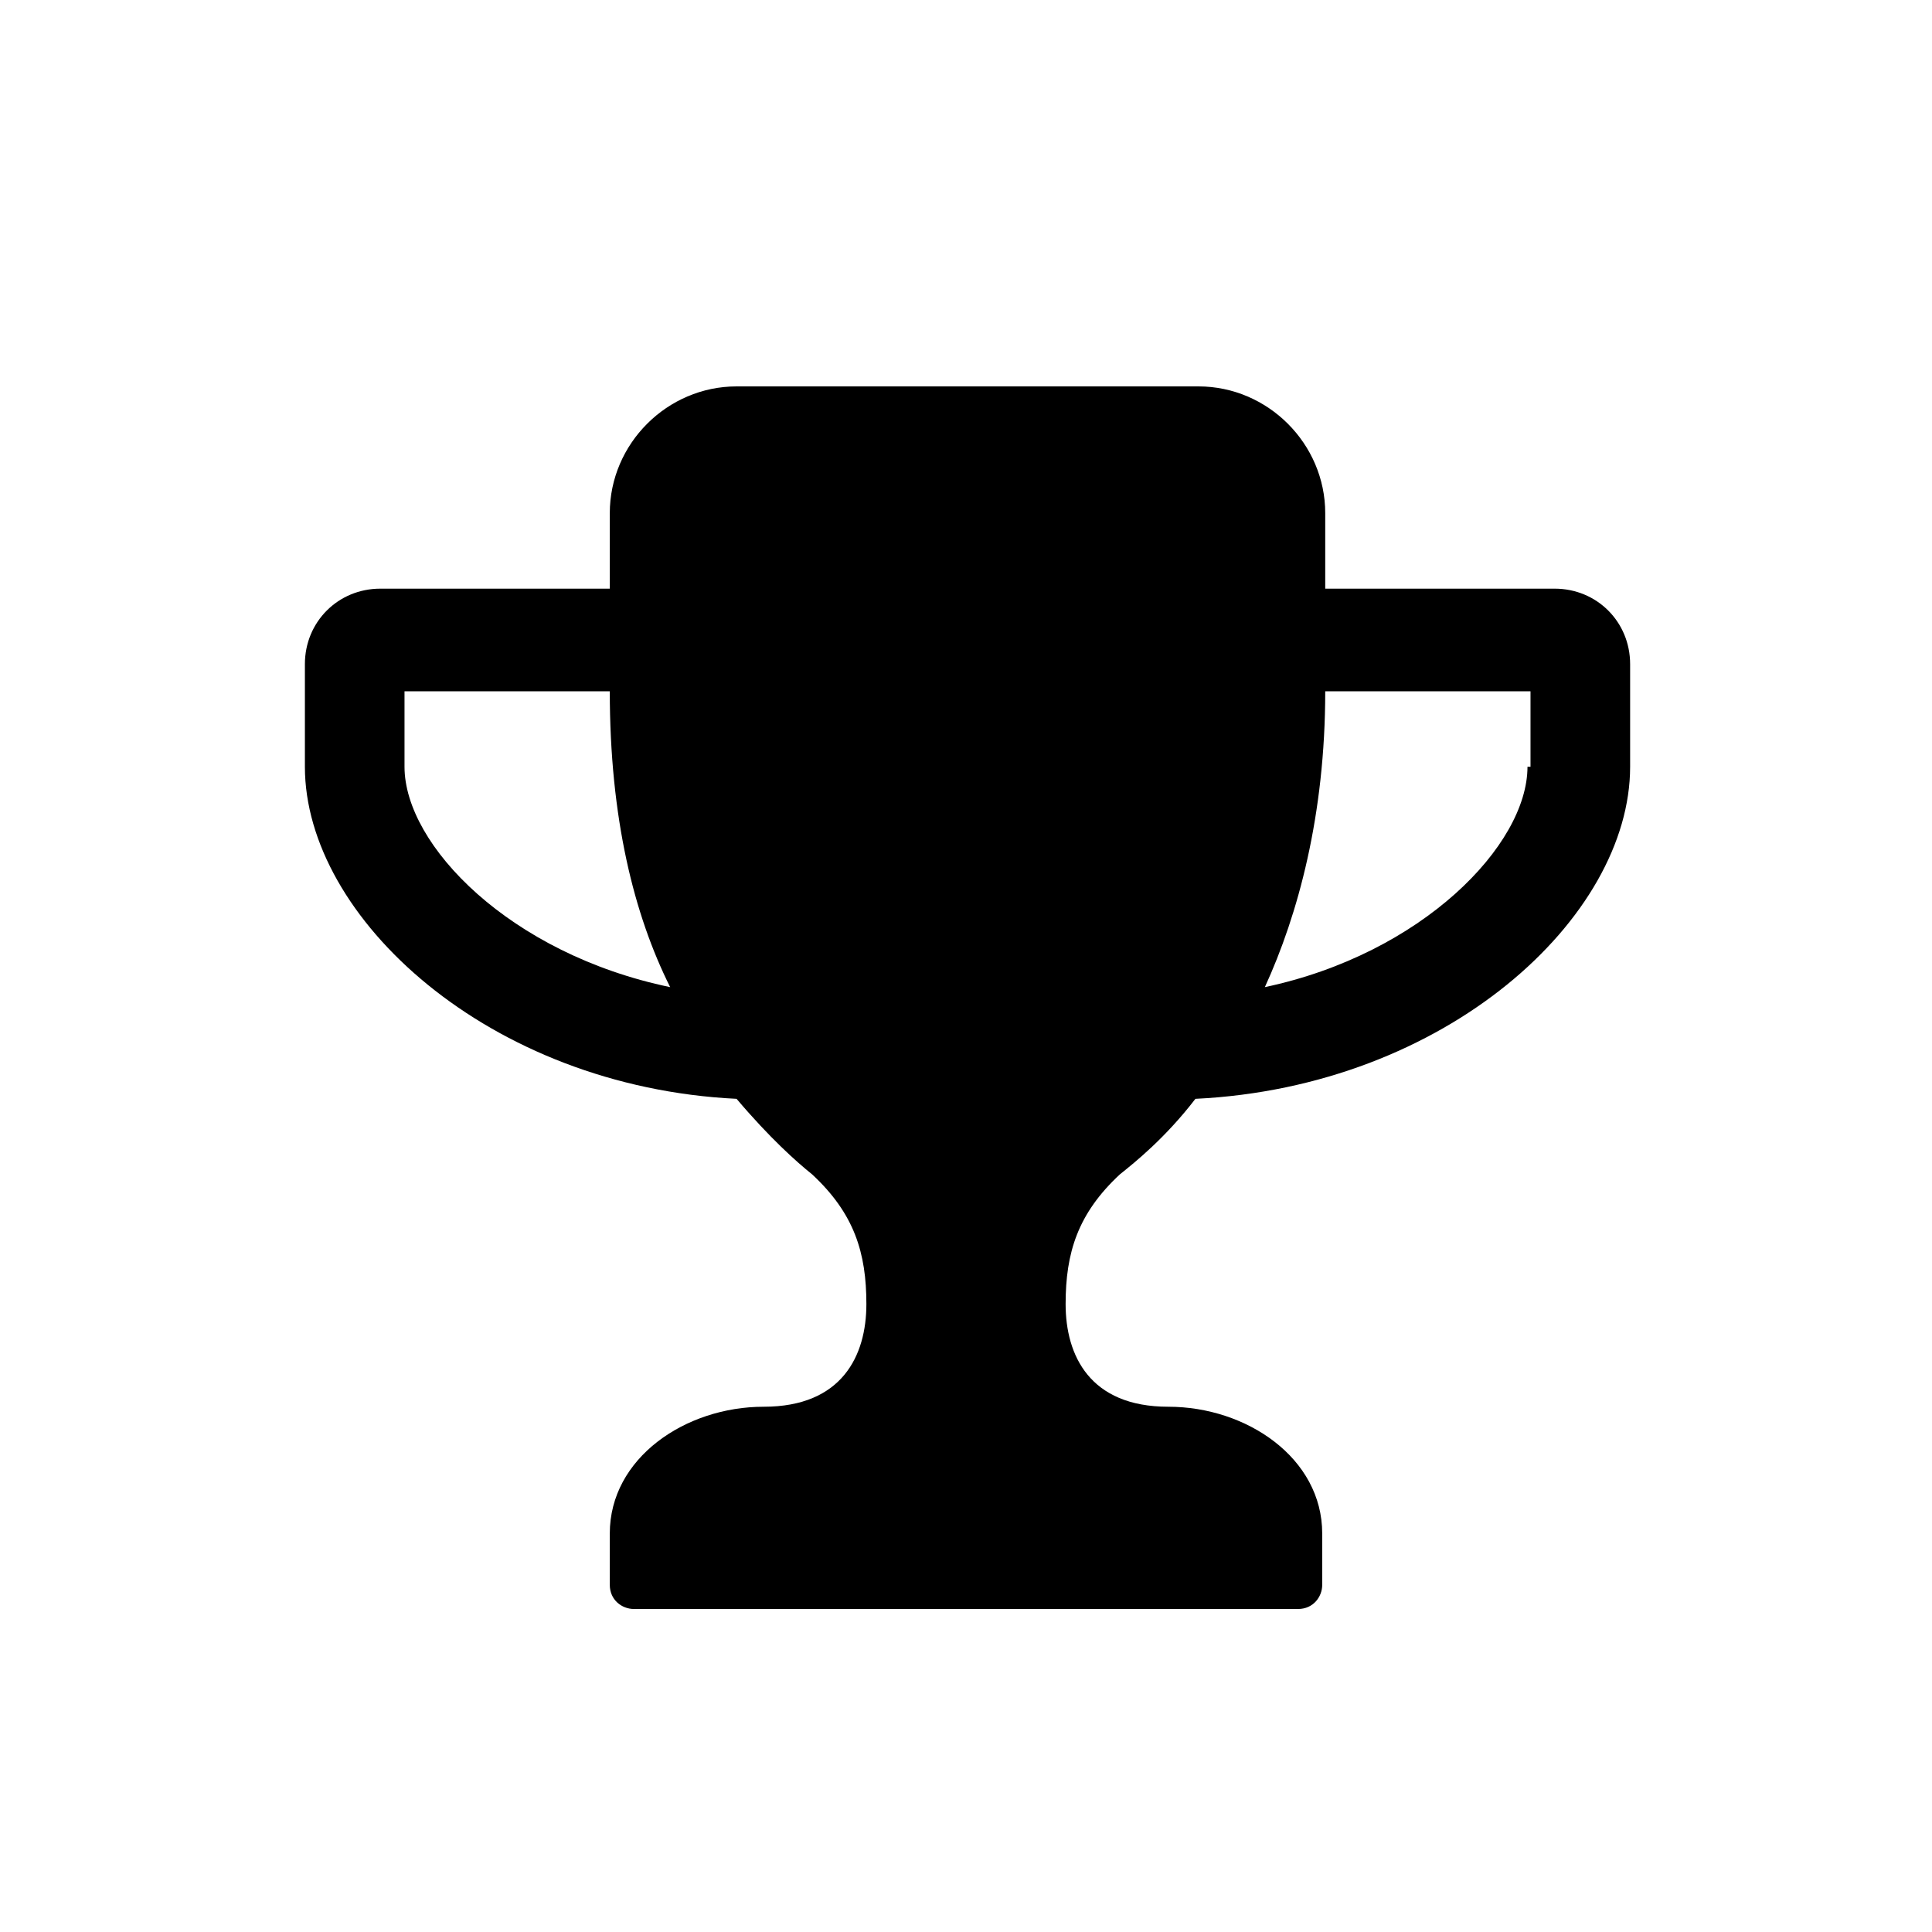 <svg xmlns="http://www.w3.org/2000/svg" version="1.1" x="0px" y="0px" viewBox="0 0 64 64" enable-background="new 0 0 64 64" xml:space="preserve"><path d="M51.5 19.5h-7.6v-2.5c0-2.3-1.9-4.2-4.2-4.2H24.4c-2.3 0-4.2 1.9-4.2 4.2v2.5h-7.6c-1.4 0-2.5 1.1-2.5 2.5v3.4c0 5 6.1 10.6 14.3 11 1.1 1.3 2 2.1 2.5 2.5 1.4 1.3 1.8 2.6 1.8 4.3 0 1.7-0.8 3.4-3.4 3.4s-5.1 1.7-5.1 4.2v1.7c0 0.5 0.4 0.8 0.8 0.8h22c0.5 0 0.8-0.4 0.8-0.8v-1.7c0-2.5-2.5-4.2-5.1-4.2s-3.4-1.7-3.4-3.4c0-1.7 0.4-3 1.8-4.3 0.5-0.4 1.5-1.2 2.5-2.5C47.9 36 54 30.4 54 25.4V22C54 20.6 52.9 19.5 51.5 19.5zM13.4 25.4v-2.5h6.8c0 4.2 0.8 7.4 2 9.8C16.9 31.6 13.4 28 13.4 25.4zM50.6 25.4c0 2.6-3.5 6.2-8.7 7.3 1.1-2.4 2-5.7 2-9.8h6.8V25.4z"/></svg>